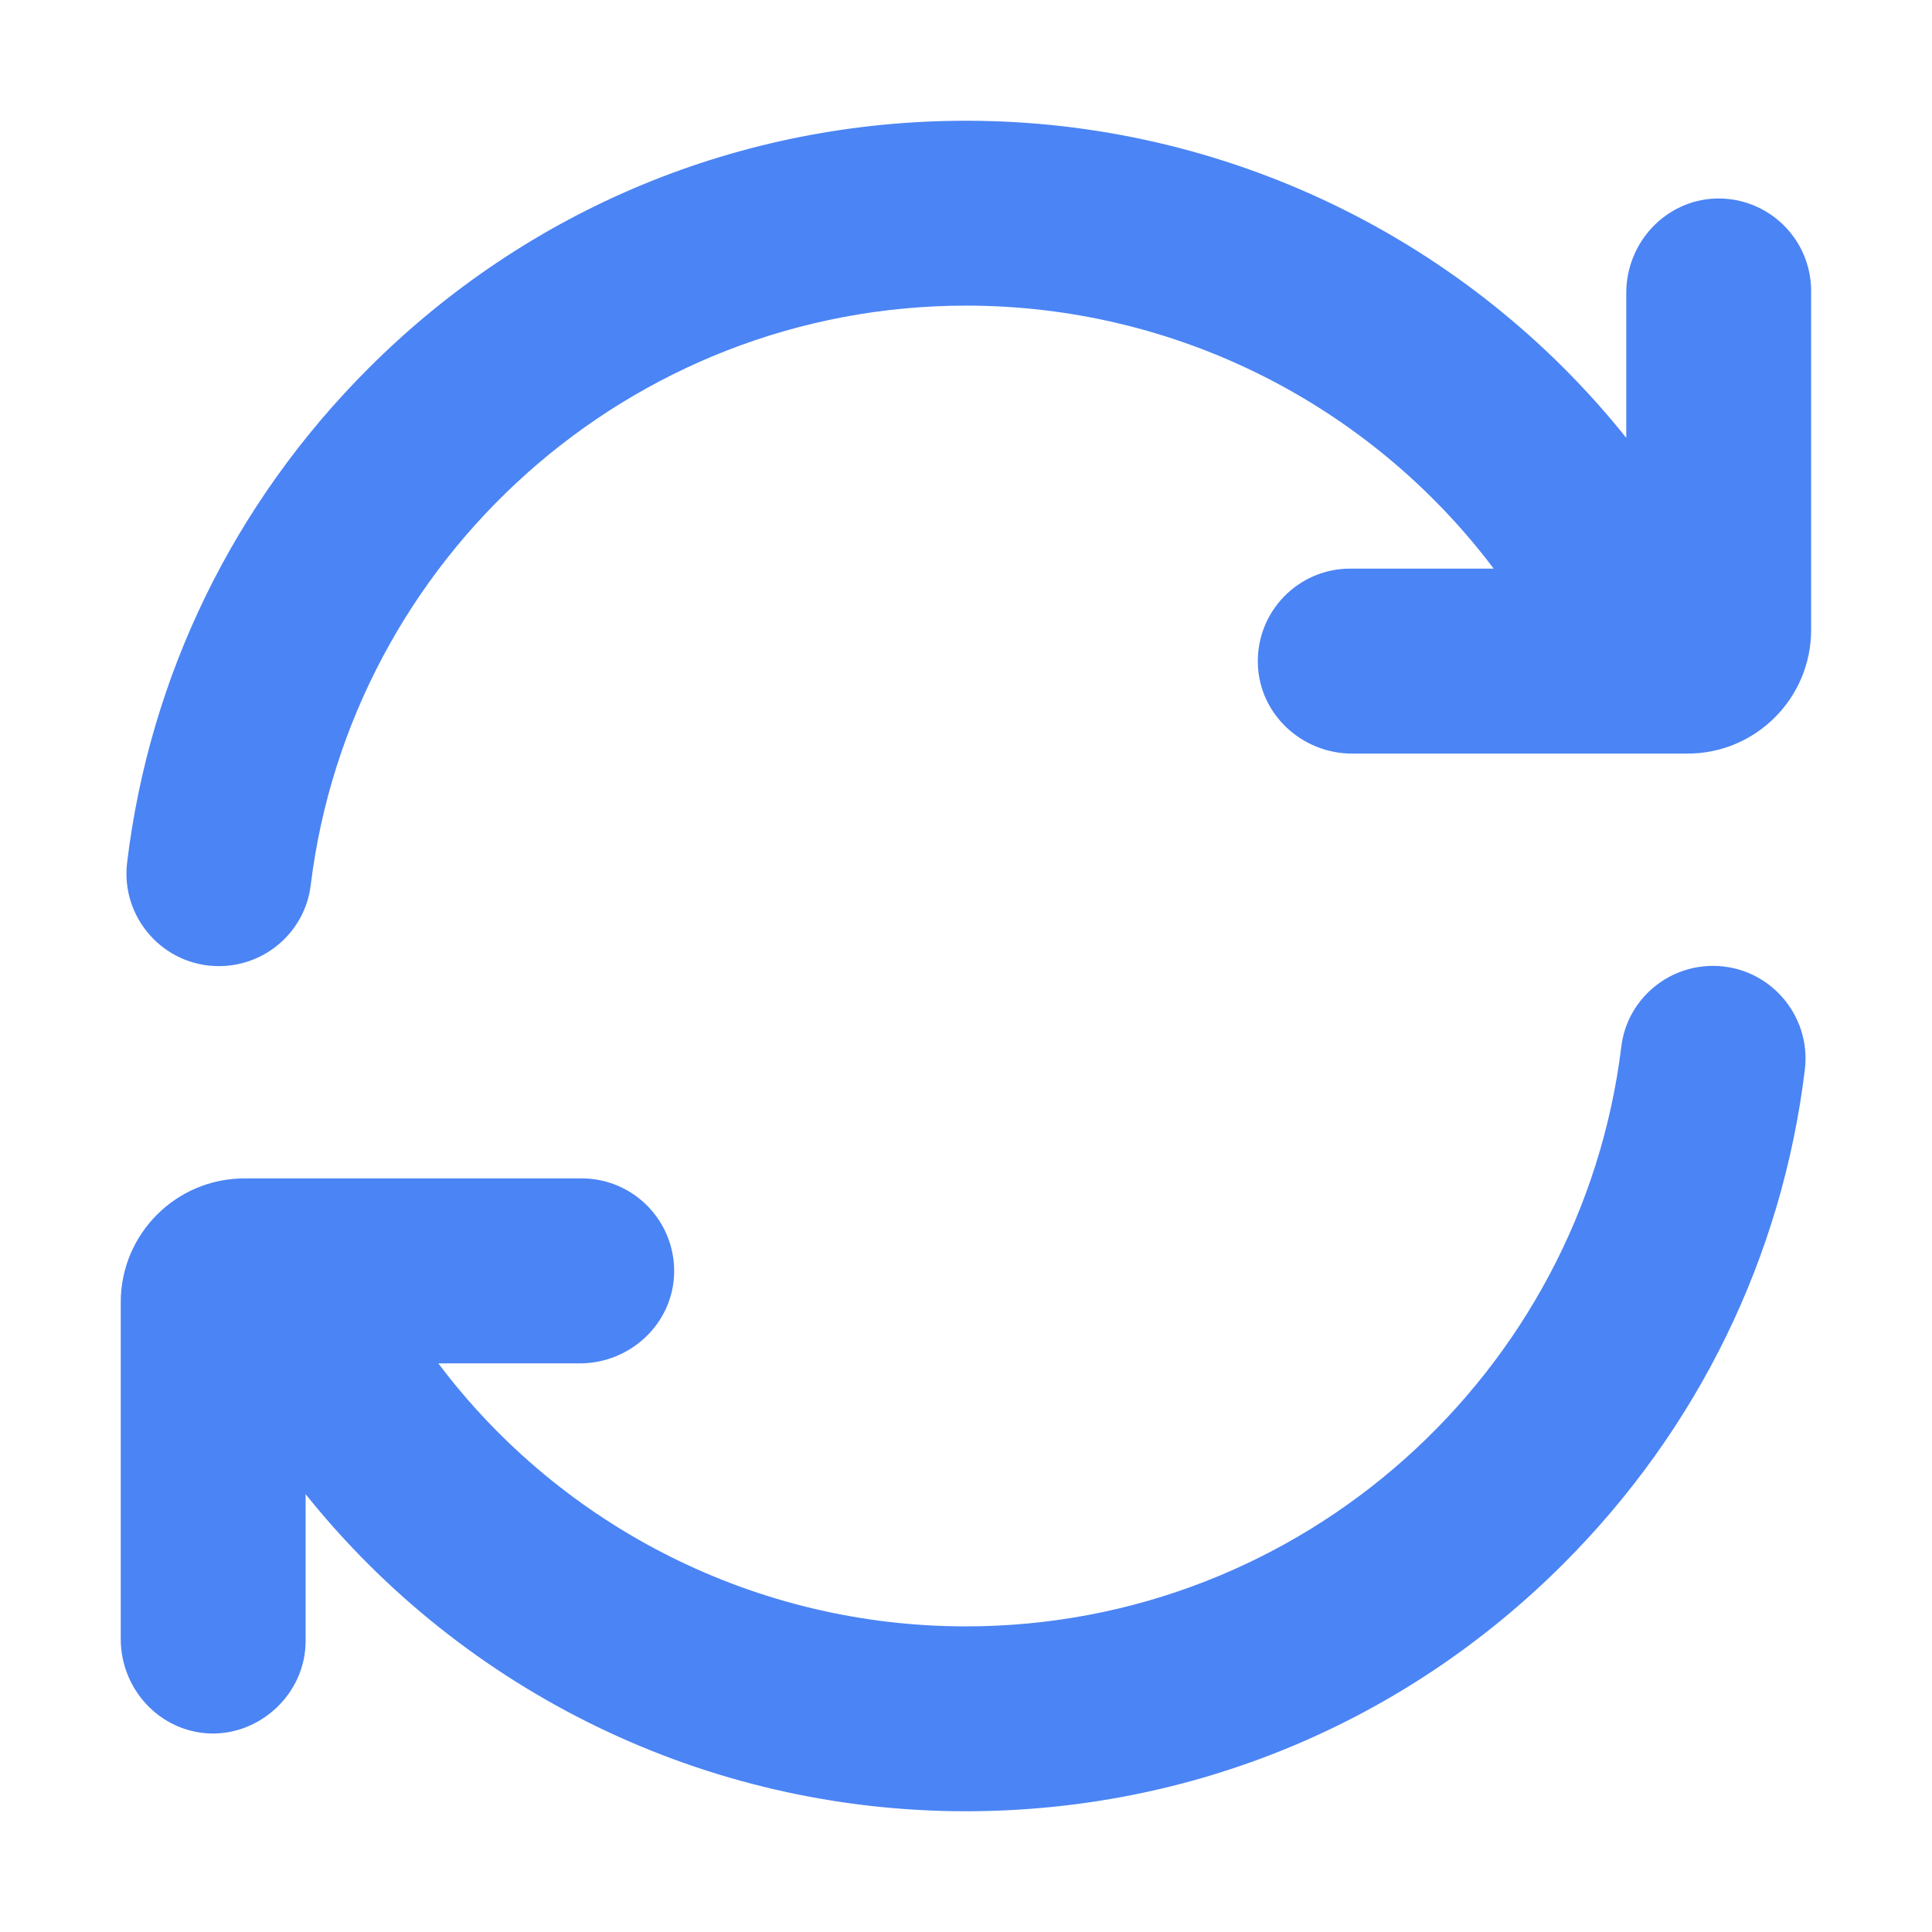 <svg width="16" height="16" viewBox="0 0 16 16" fill="none" xmlns="http://www.w3.org/2000/svg">
<path d="M1.813 8.001C1.353 8.001 0.997 7.598 1.053 7.141C1.24 5.597 1.934 4.168 3.051 3.051C4.373 1.728 6.132 1 8.001 1C10.151 1 12.153 1.982 13.468 3.626V2.426C13.468 2.008 13.795 1.656 14.212 1.644C14.645 1.633 14.999 1.98 14.999 2.41V5.216C14.999 5.782 14.541 6.241 13.975 6.241H11.198C10.781 6.241 10.428 5.914 10.417 5.497C10.405 5.064 10.752 4.709 11.182 4.709H12.37C11.345 3.349 9.735 2.531 8.002 2.531C5.212 2.531 2.904 4.63 2.573 7.332C2.526 7.714 2.199 8.001 1.813 8.001H1.813Z" fill="#4B84F4"/>
<path d="M14.186 7.999C13.801 7.999 13.473 8.286 13.427 8.668C13.096 11.37 10.787 13.469 7.998 13.469C6.265 13.469 4.654 12.651 3.63 11.291H4.801C5.219 11.291 5.571 10.964 5.583 10.547C5.594 10.114 5.247 9.759 4.817 9.759H2.025C1.459 9.759 1 10.218 1 10.784V13.574C1 13.992 1.327 14.344 1.744 14.356C2.161 14.367 2.531 14.021 2.531 13.59V12.374C3.847 14.018 5.849 15 7.998 15C9.868 15 11.626 14.272 12.948 12.95C14.066 11.832 14.759 10.403 14.947 8.859C15.002 8.402 14.646 7.999 14.186 7.999Z" fill="#4B84F4"/>
</svg>
